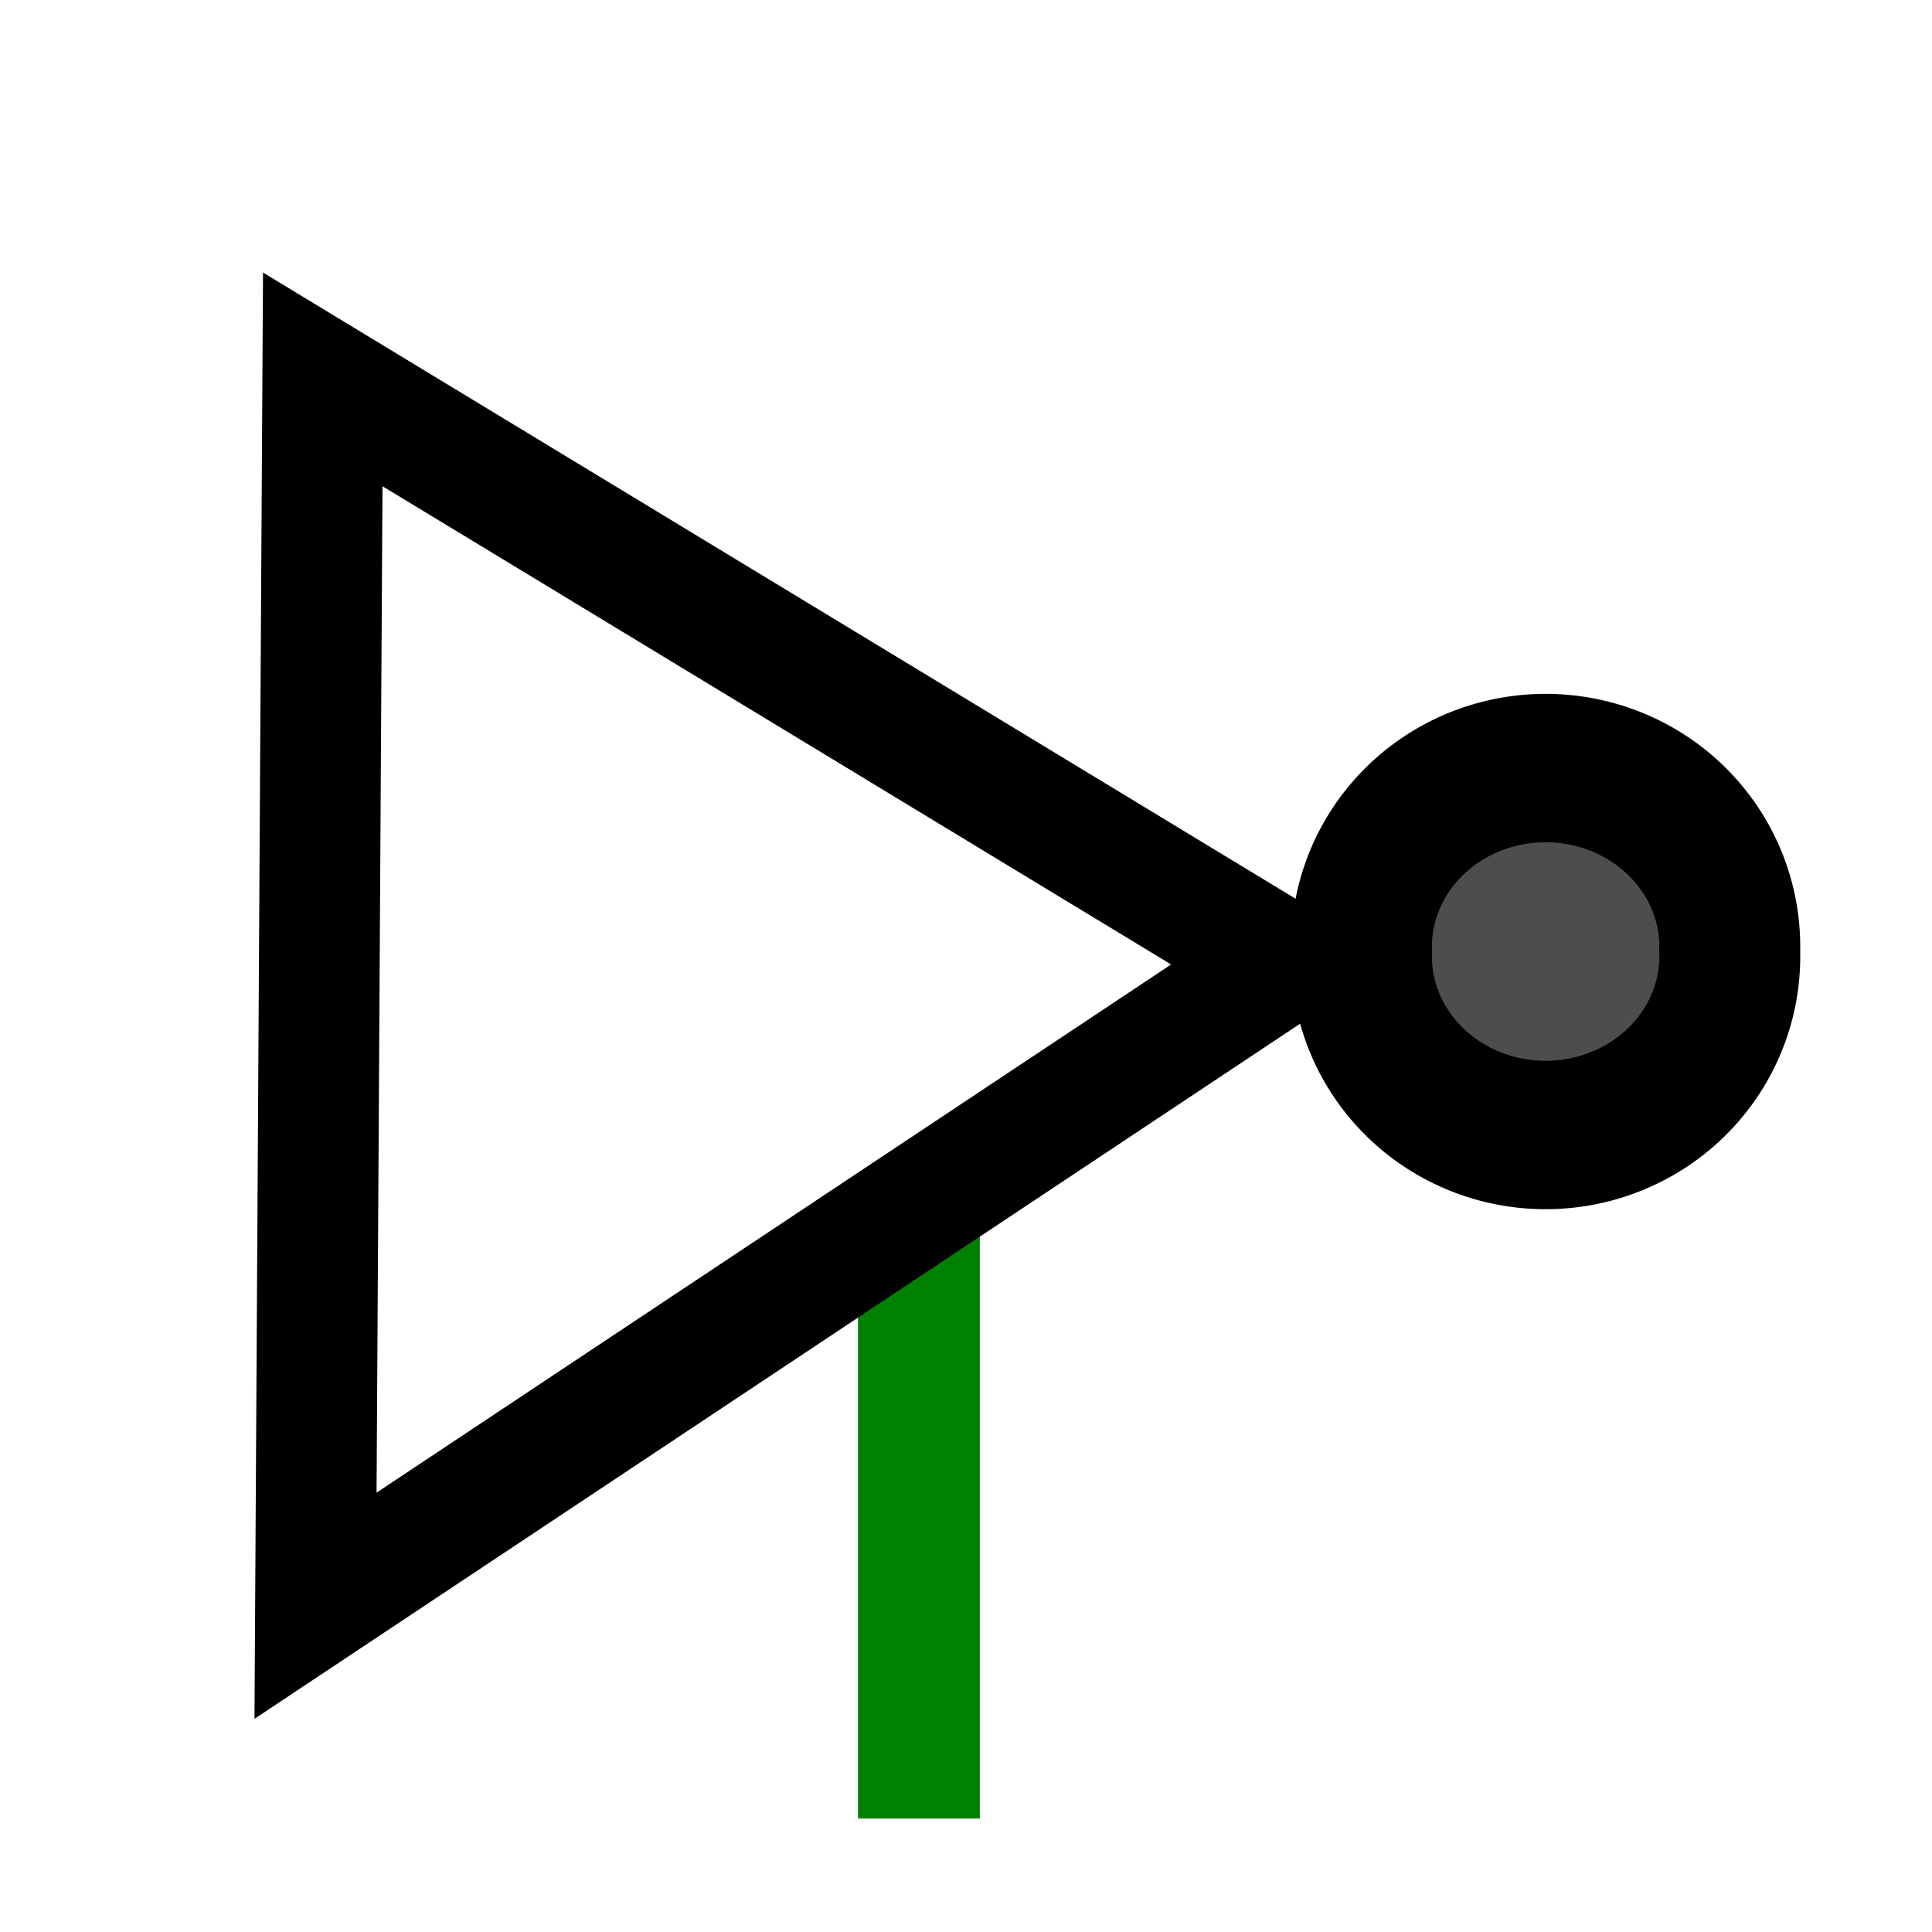 <?xml version="1.0" encoding="UTF-8" standalone="no"?>
<!-- Created with Inkscape (http://www.inkscape.org/) -->

<svg
   xmlns:dc="http://purl.org/dc/elements/1.1/"
   xmlns:cc="http://creativecommons.org/ns#"
   xmlns:rdf="http://www.w3.org/1999/02/22-rdf-syntax-ns#"
   xmlns:svg="http://www.w3.org/2000/svg"
   xmlns="http://www.w3.org/2000/svg"
   xmlns:sodipodi="http://sodipodi.sourceforge.net/DTD/sodipodi-0.dtd"
   xmlns:inkscape="http://www.inkscape.org/namespaces/inkscape"
   width="16"
   height="16"
   id="svg2"
   version="1.1"
   inkscape:version="0.48.4 r9939"
   sodipodi:docname="controlledBuffer.svg">
  <defs
     id="defs4" />
  <sodipodi:namedview
     id="base"
     pagecolor="#ffffff"
     bordercolor="#666666"
     borderopacity="1.0"
     inkscape:pageopacity="0.0"
     inkscape:pageshadow="2"
     inkscape:zoom="17.360249"
     inkscape:cx="5.8839558"
     inkscape:cy="7.7490858"
     inkscape:document-units="px"
     inkscape:current-layer="layer1"
     showgrid="false"
     inkscape:window-width="784"
     inkscape:window-height="821"
     inkscape:window-x="0"
     inkscape:window-y="0"
     inkscape:window-maximized="0" />
  <g
     inkscape:label="Layer 1"
     inkscape:groupmode="layer"
     id="layer1"
     transform="translate(0,-1036.362)">
    <path
       style="fill:#008000;fill-opacity:1;stroke:#008000;stroke-width:0.029;stroke-opacity:1"
       d="m 7.12,1048.78 0,-2.628 0.49,0 0.49,0 0,2.628 0,2.628 -0.49,0 -0.49,0 0,-2.628 z"
       id="path4318"
       inkscape:connector-curvature="0" />
    <path
       style="fill:none;stroke:#000000;stroke-width:1px;stroke-linecap:butt;stroke-linejoin:miter;stroke-opacity:1"
       d="M 2.673,3.142 2.613,13.298 10.631,7.968 z"
       id="path4314"
       inkscape:connector-curvature="0"
       transform="translate(0,1036.362)"
       sodipodi:nodetypes="cccc" />
    <path
       sodipodi:type="arc"
       style="fill:#4d4d4d;fill-opacity:1;stroke:#000000;stroke-opacity:1"
       id="path4320"
       sodipodi:cx="11.997137"
       sodipodi:cy="7.7296963"
       sodipodi:rx="1.3066189"
       sodipodi:ry="1.2026833"
       d="m 13.304,7.73 a 1.307,1.203 0 1 1 -2.613,0 1.307,1.203 0 1 1 2.613,0 z"
       transform="matrix(1.167,0,0,1.229,-1.201,1034.742)" />
  </g>
</svg>
